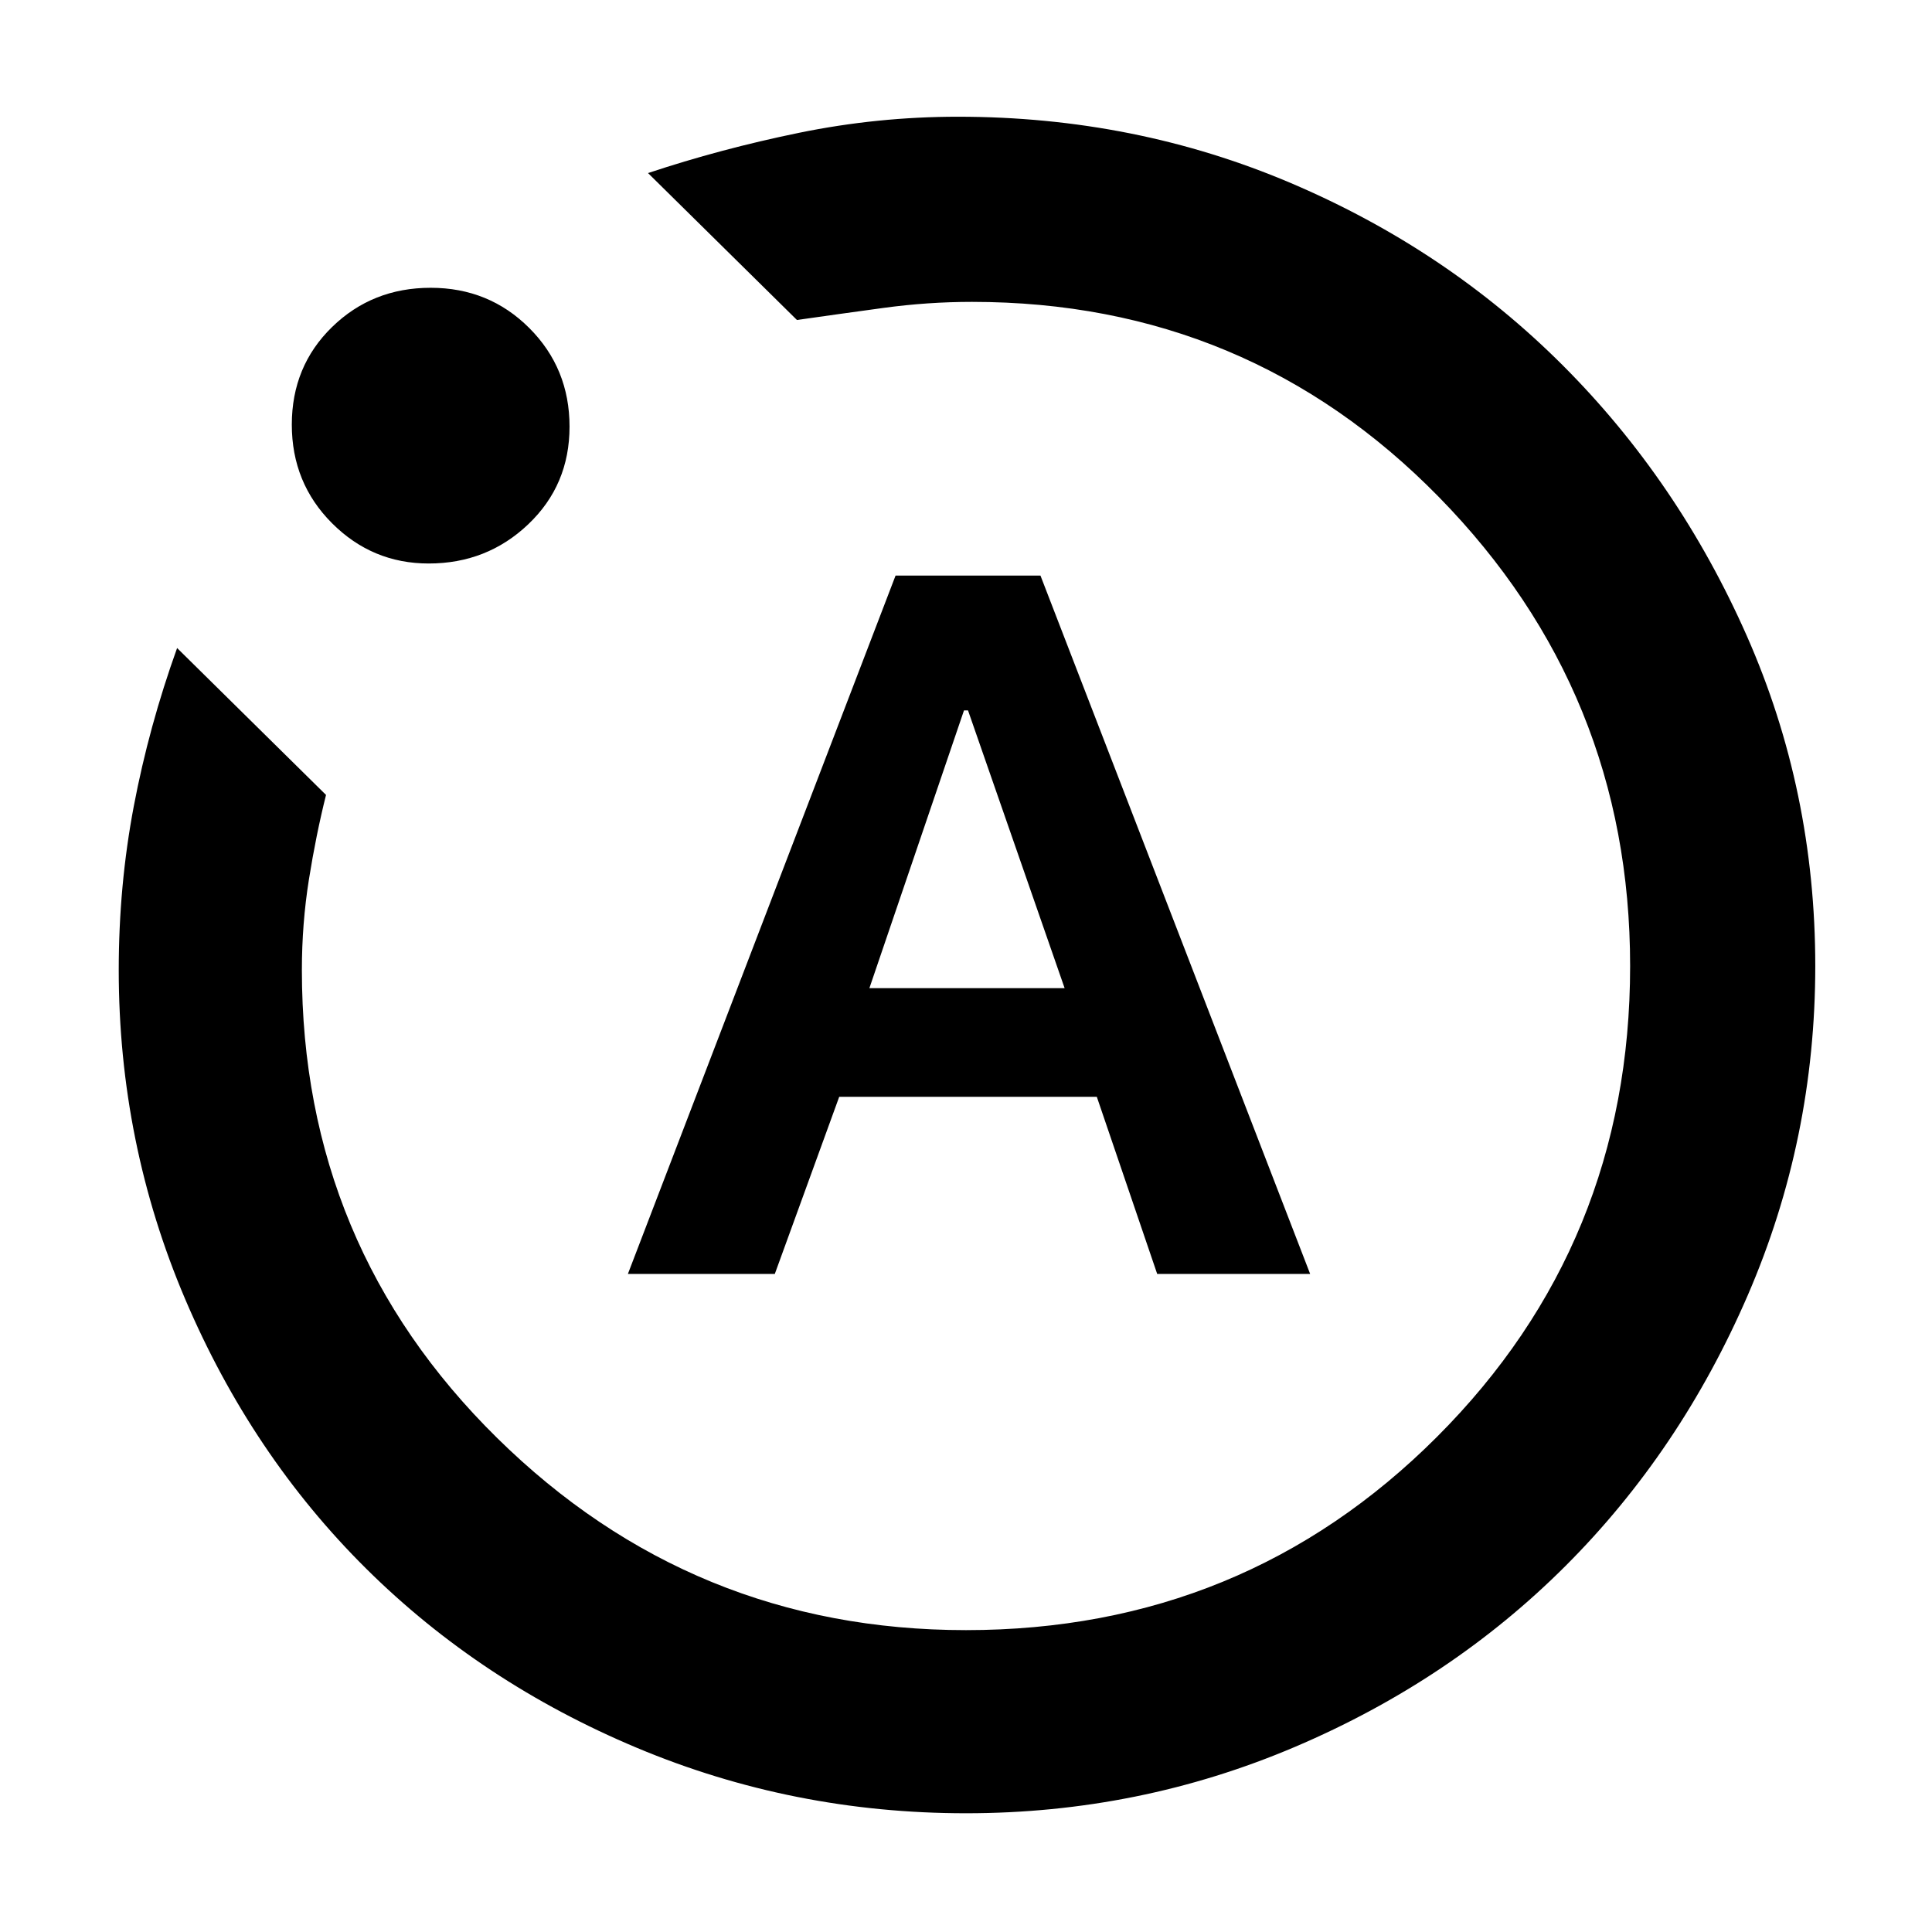 <svg xmlns="http://www.w3.org/2000/svg" height="48" width="48"><path d="M15.6 31.65H19.25L20.85 27.25H27.25L28.75 31.65H32.55L25.85 14.3H22.25ZM21.6 24.55 23.95 17.65H24.05L26.45 24.55ZM24 45.05Q19.7 45.05 15.825 43.425Q11.95 41.8 9.1 38.975Q6.25 36.15 4.6 32.275Q2.95 28.4 2.95 24.1Q2.95 22 3.325 20.025Q3.7 18.05 4.4 16.1L8.1 19.75Q7.85 20.75 7.675 21.85Q7.5 22.95 7.5 24.1Q7.5 30.95 12.35 35.725Q17.2 40.5 24 40.5Q30.9 40.5 35.7 35.7Q40.5 30.9 40.5 24Q40.5 17.2 35.75 12.35Q31 7.5 24.15 7.5Q23.05 7.5 21.95 7.65Q20.85 7.8 19.8 7.95L16.1 4.3Q17.9 3.7 19.85 3.3Q21.8 2.9 23.8 2.9Q28.2 2.9 32.075 4.55Q35.95 6.2 38.825 9.075Q41.7 11.95 43.4 15.8Q45.1 19.65 45.1 24Q45.1 28.3 43.425 32.175Q41.75 36.05 38.9 38.9Q36.05 41.75 32.175 43.4Q28.3 45.05 24 45.05ZM10.65 14Q9.25 14 8.25 13Q7.25 12 7.25 10.55Q7.25 9.1 8.25 8.125Q9.25 7.15 10.7 7.15Q12.15 7.15 13.15 8.15Q14.15 9.15 14.15 10.6Q14.15 12.05 13.125 13.025Q12.1 14 10.65 14ZM24 24Q24 24 24 24Q24 24 24 24Q24 24 24 24Q24 24 24 24Q24 24 24 24Q24 24 24 24Q24 24 24 24Q24 24 24 24Z"/></svg>